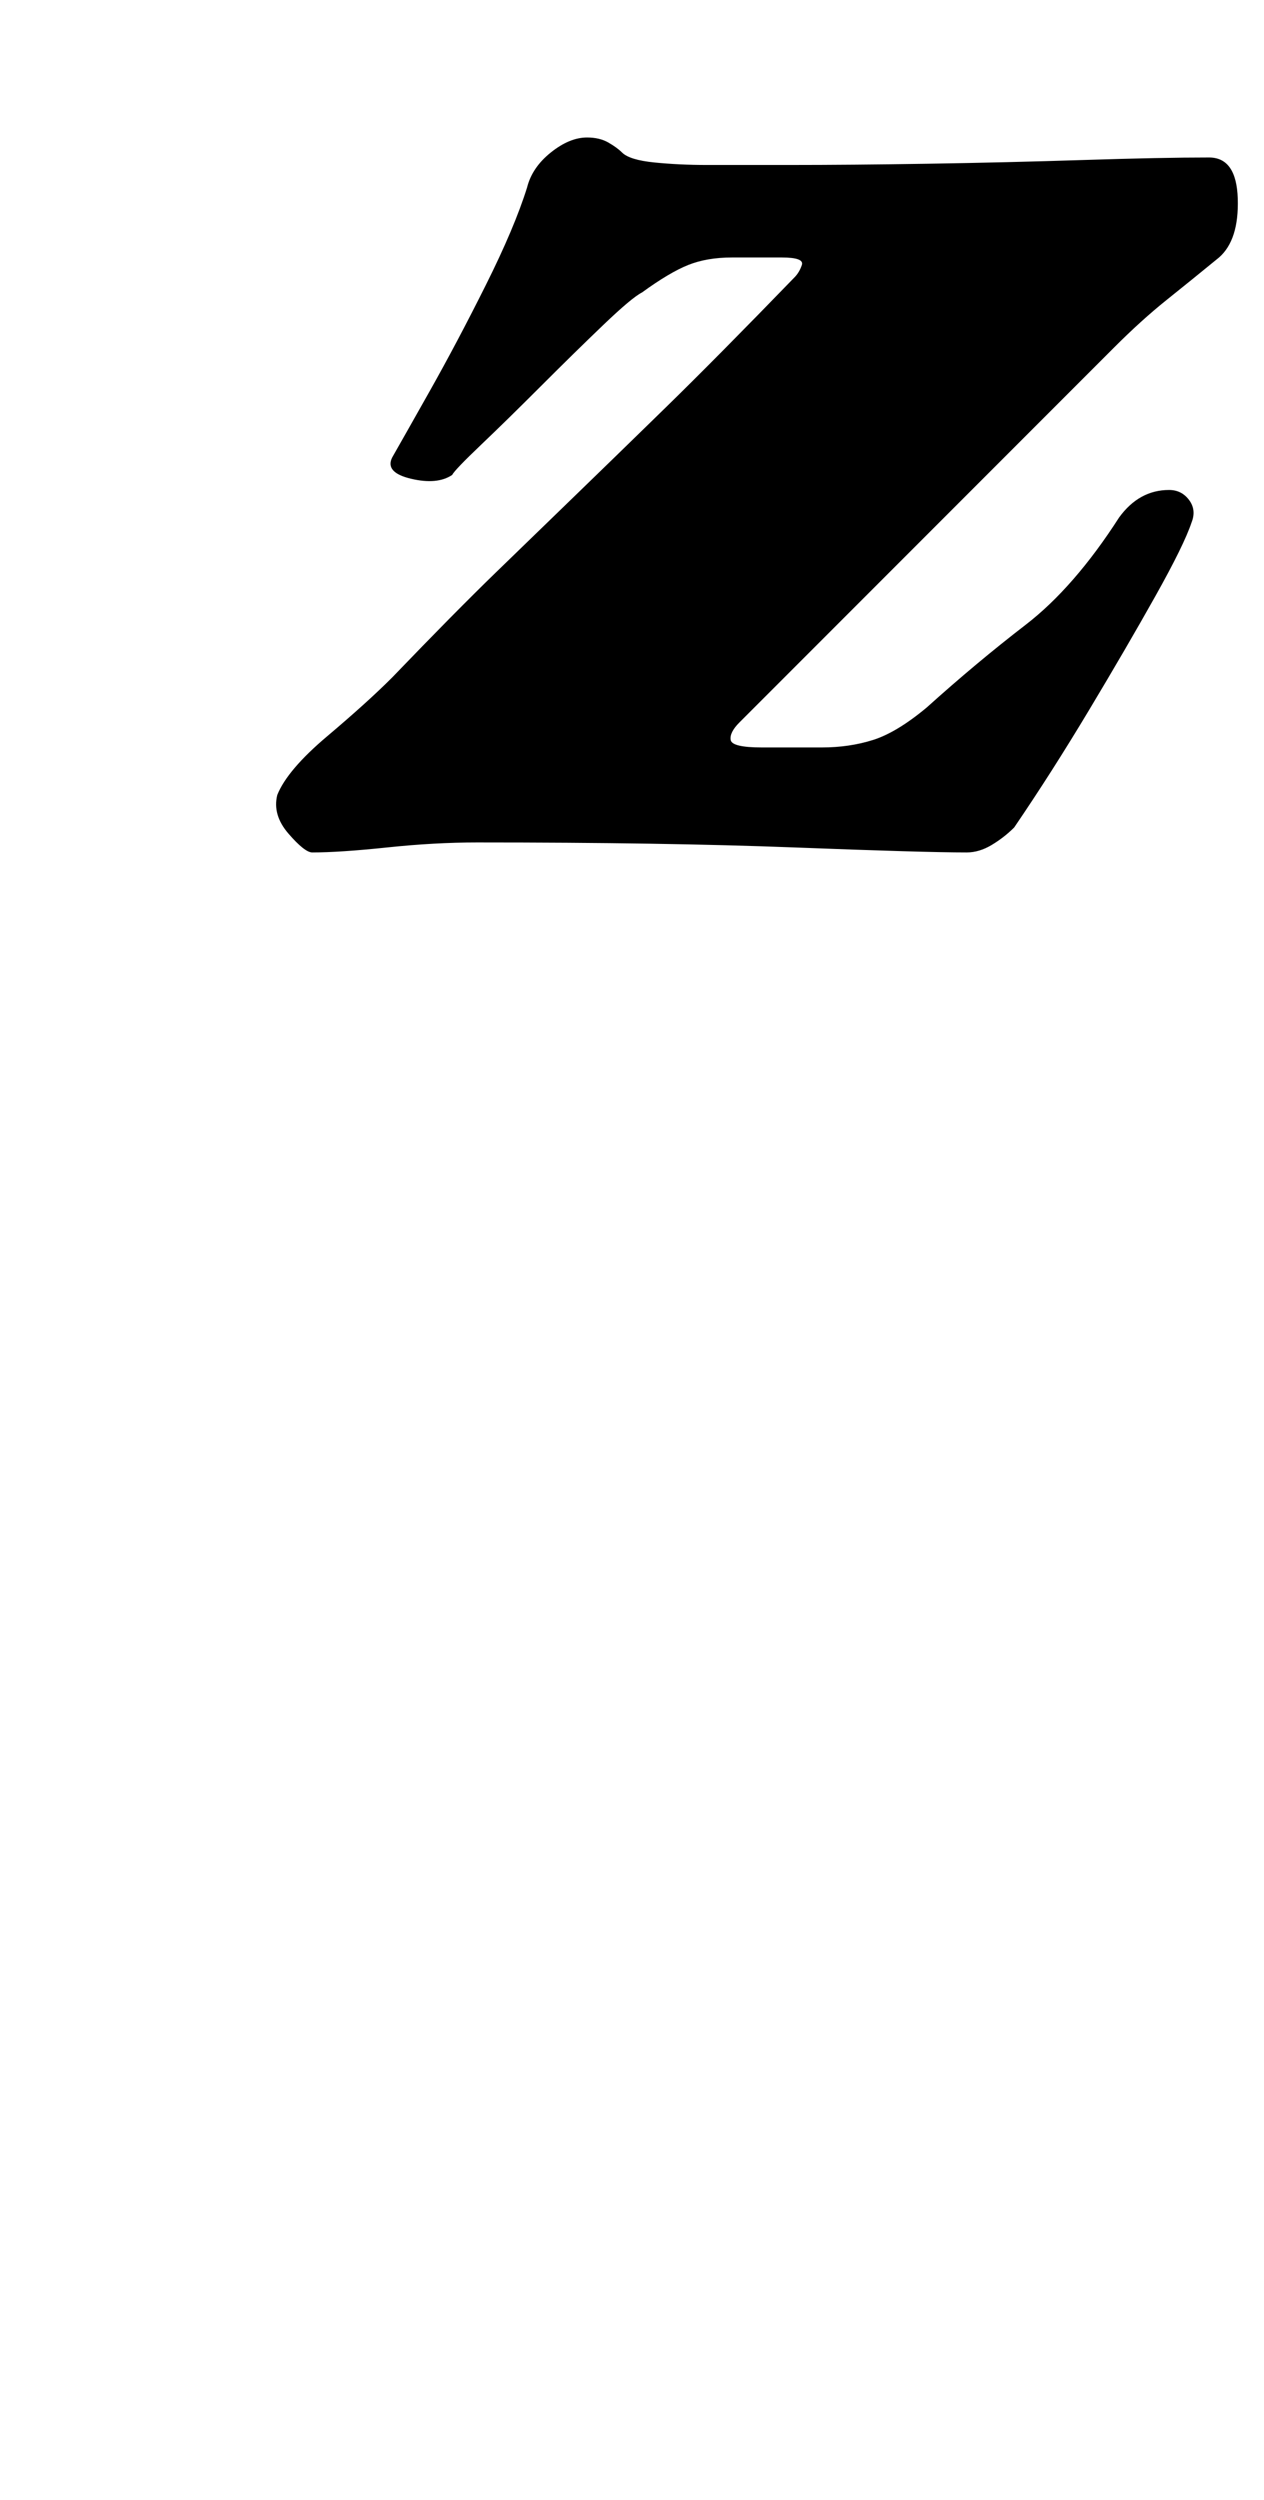 <?xml version="1.0" standalone="no"?>
<!DOCTYPE svg PUBLIC "-//W3C//DTD SVG 1.1//EN" "http://www.w3.org/Graphics/SVG/1.1/DTD/svg11.dtd" >
<svg xmlns="http://www.w3.org/2000/svg" xmlns:xlink="http://www.w3.org/1999/xlink" version="1.1" viewBox="-10 0 506 1000">
  <g transform="matrix(1 0 0 -1 0 800)">
   <path fill="currentColor"
d="M115 459q-3 0 -9.5 7.5t-4.5 15.5q4 10 20 23.5t26 23.5q25 26 41.5 42t32 31t36 35t51.5 52q2 2 3 5t-8 3h-20q-10 0 -17.5 -3t-18.5 -11q-4 -2 -15.5 -13t-25 -24.5t-24 -23.5t-11.5 -12q-6 -4 -16.5 -1.5t-7.5 8.5q4 7 15 26.5t22.5 42.5t16.5 39q2 8 9.5 14t14.5 6
q5 0 8.5 -2t5.5 -4q3 -3 13 -4t21 -1h33q24 0 55.5 0.5t62.5 1.5t50 1q11 0 11.5 -16.5t-7.5 -23.5q-11 -9 -21 -17t-21 -19l-150 -150q-4 -4 -3.5 -7t12.5 -3h24q11 0 20.5 3t21.5 13q20 18 39.5 33t37.5 43q8 11 20 11q5 0 8 -4t1 -9q-3 -9 -14.5 -29.5t-26.5 -45.5
t-30 -47q-4 -4 -9 -7t-10 -3q-17 0 -69 2t-127 2q-17 0 -36 -2t-30 -2z" />
  </g>

</svg>
